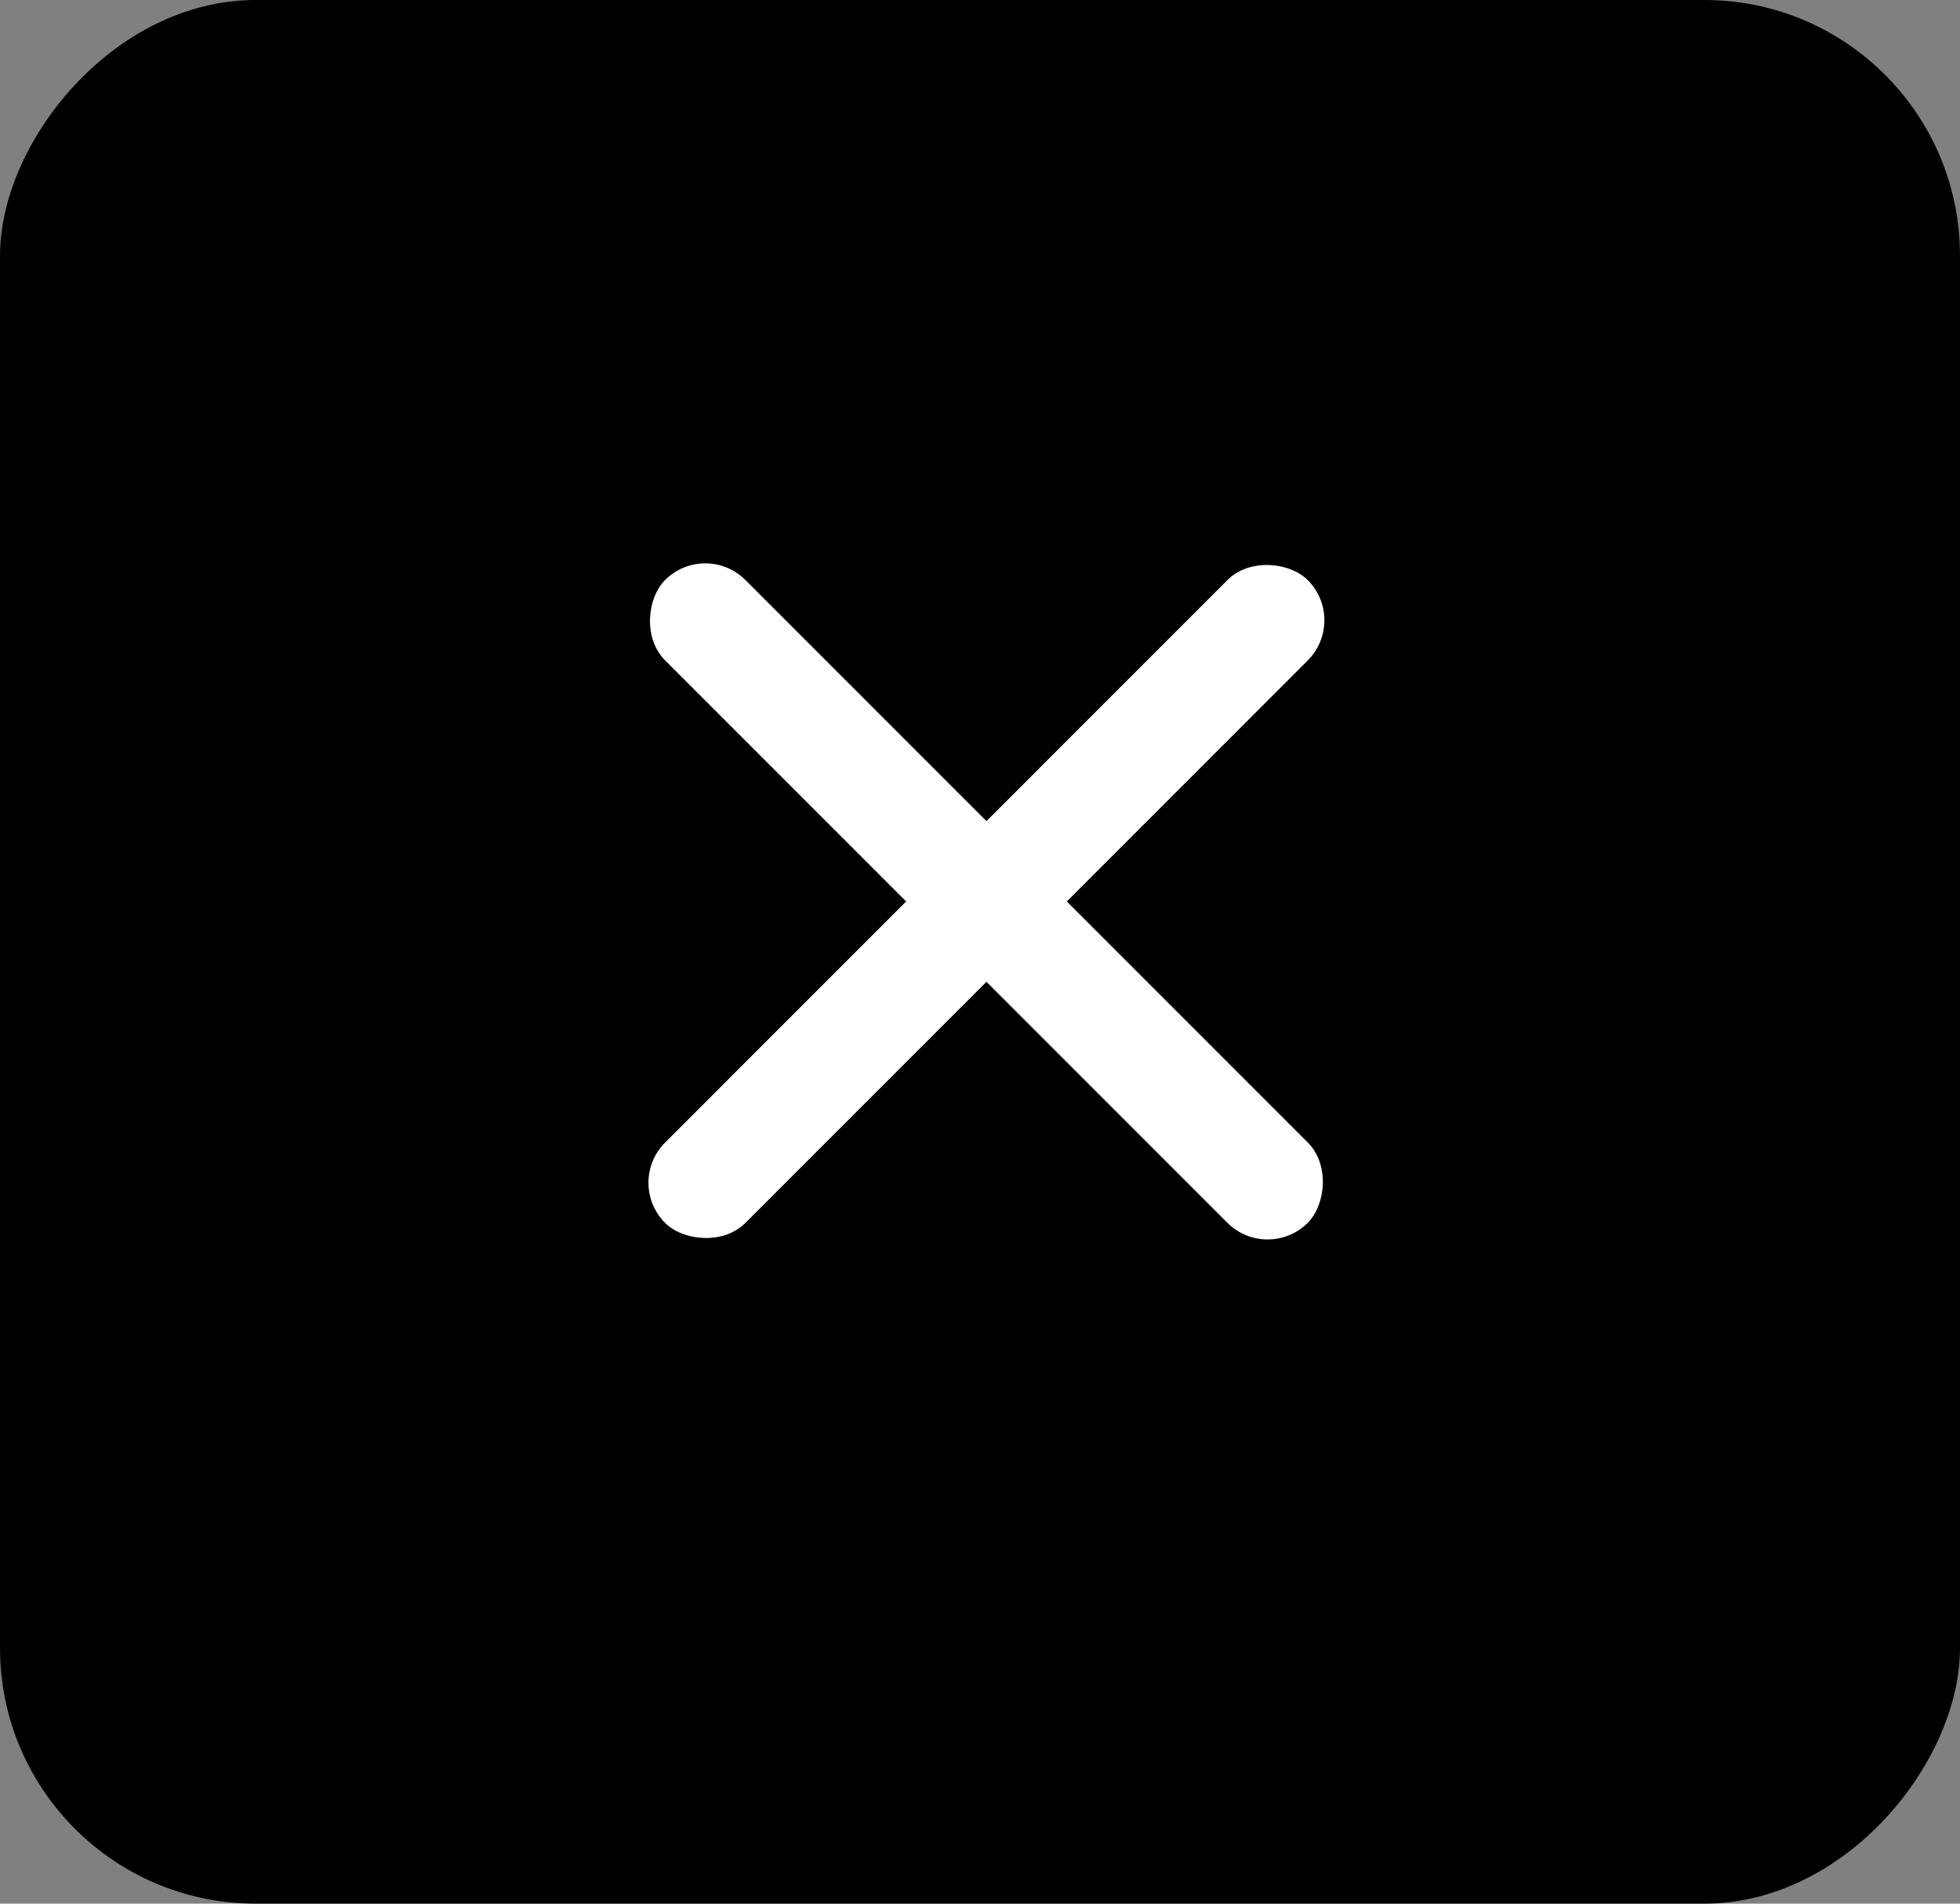 <svg width="69" height="67" viewBox="0 0 69 67" fill="none" xmlns="http://www.w3.org/2000/svg">
<rect x="0" y="0" width="69" height="67" fill="#808080" stroke="none"/>
<rect width="69" height="67" rx="9" transform="matrix(1 0 0 -1 0 67)" fill="black"/>
<rect width="32" height="4" rx="2" transform="matrix(0.707 0.707 -0.707 0.707 24.828 19)" fill="white"/>
<rect width="32" height="4" rx="2" transform="matrix(0.707 -0.707 0.707 0.707 22 41.627)" fill="white"/>
</svg>
